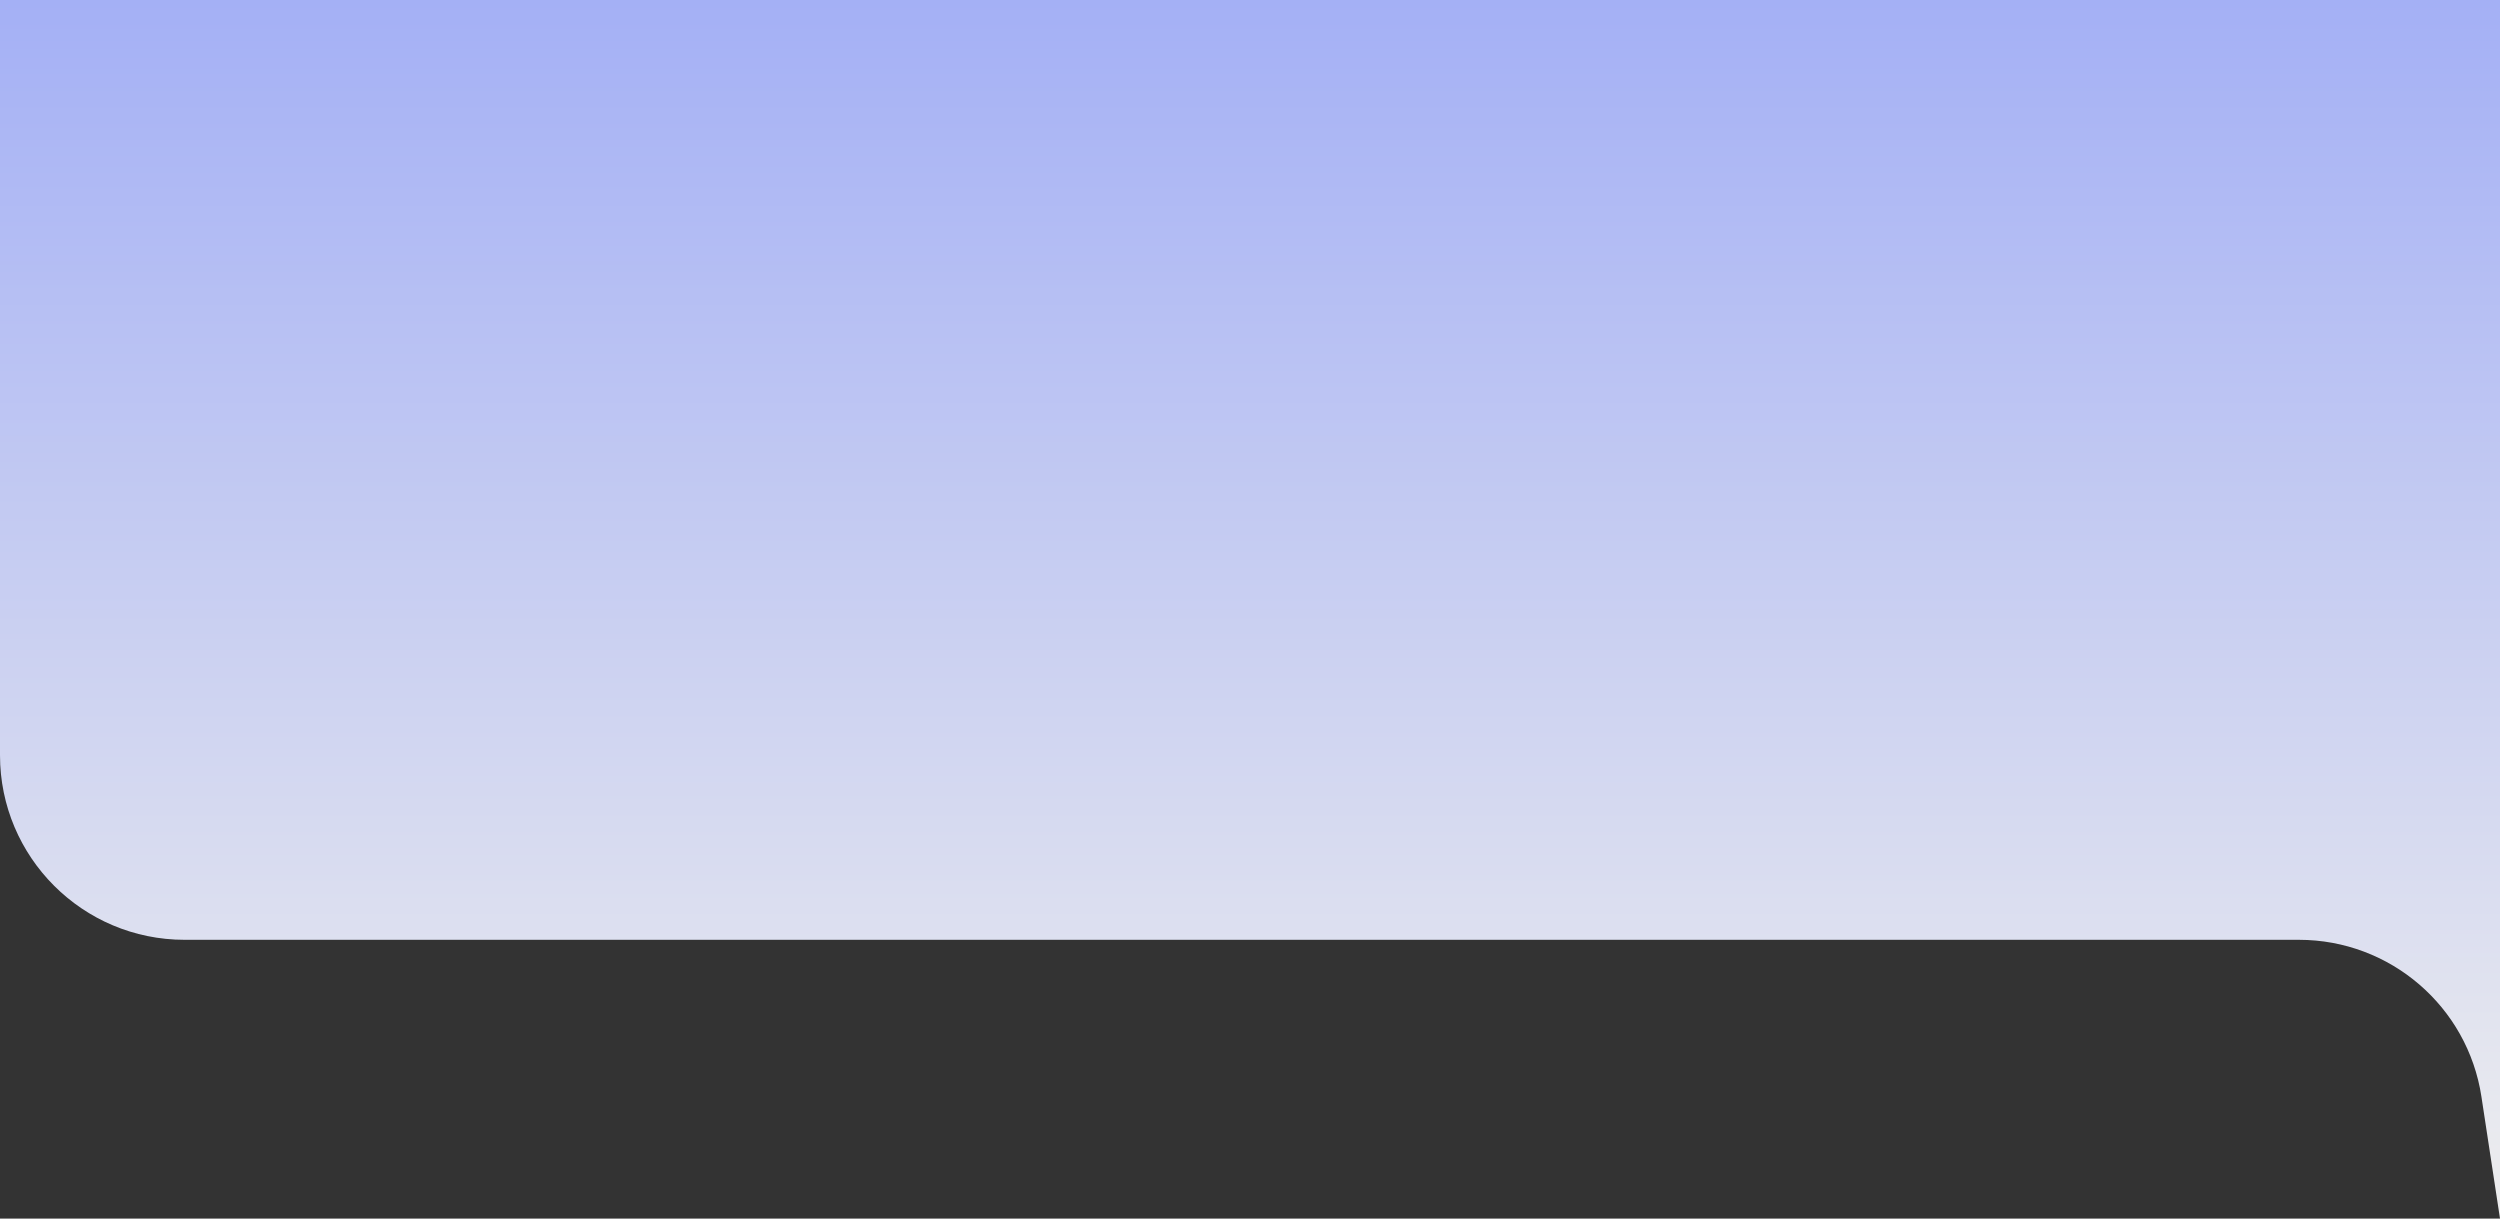 <svg width="677" height="330" viewBox="0 0 677 330" fill="none" xmlns="http://www.w3.org/2000/svg">
<rect x="0" y="0" width="677" height="330" fill="#333333" stroke="none"/>
<path d="M0 0H677V330L671.969 296.971C668.249 272.546 647.246 254.5 622.539 254.5H50C22.386 254.5 0 232.114 0 204.5V0Z" fill="url(#paint0_linear_262_822)"/>
<defs>
<linearGradient id="paint0_linear_262_822" x1="462" y1="2.70891e-06" x2="462" y2="330" gradientUnits="userSpaceOnUse">
<stop stop-color="#A4B0F5"/>
<stop offset="1" stop-color="#EEEEEE"/>
</linearGradient>
</defs>
</svg>
